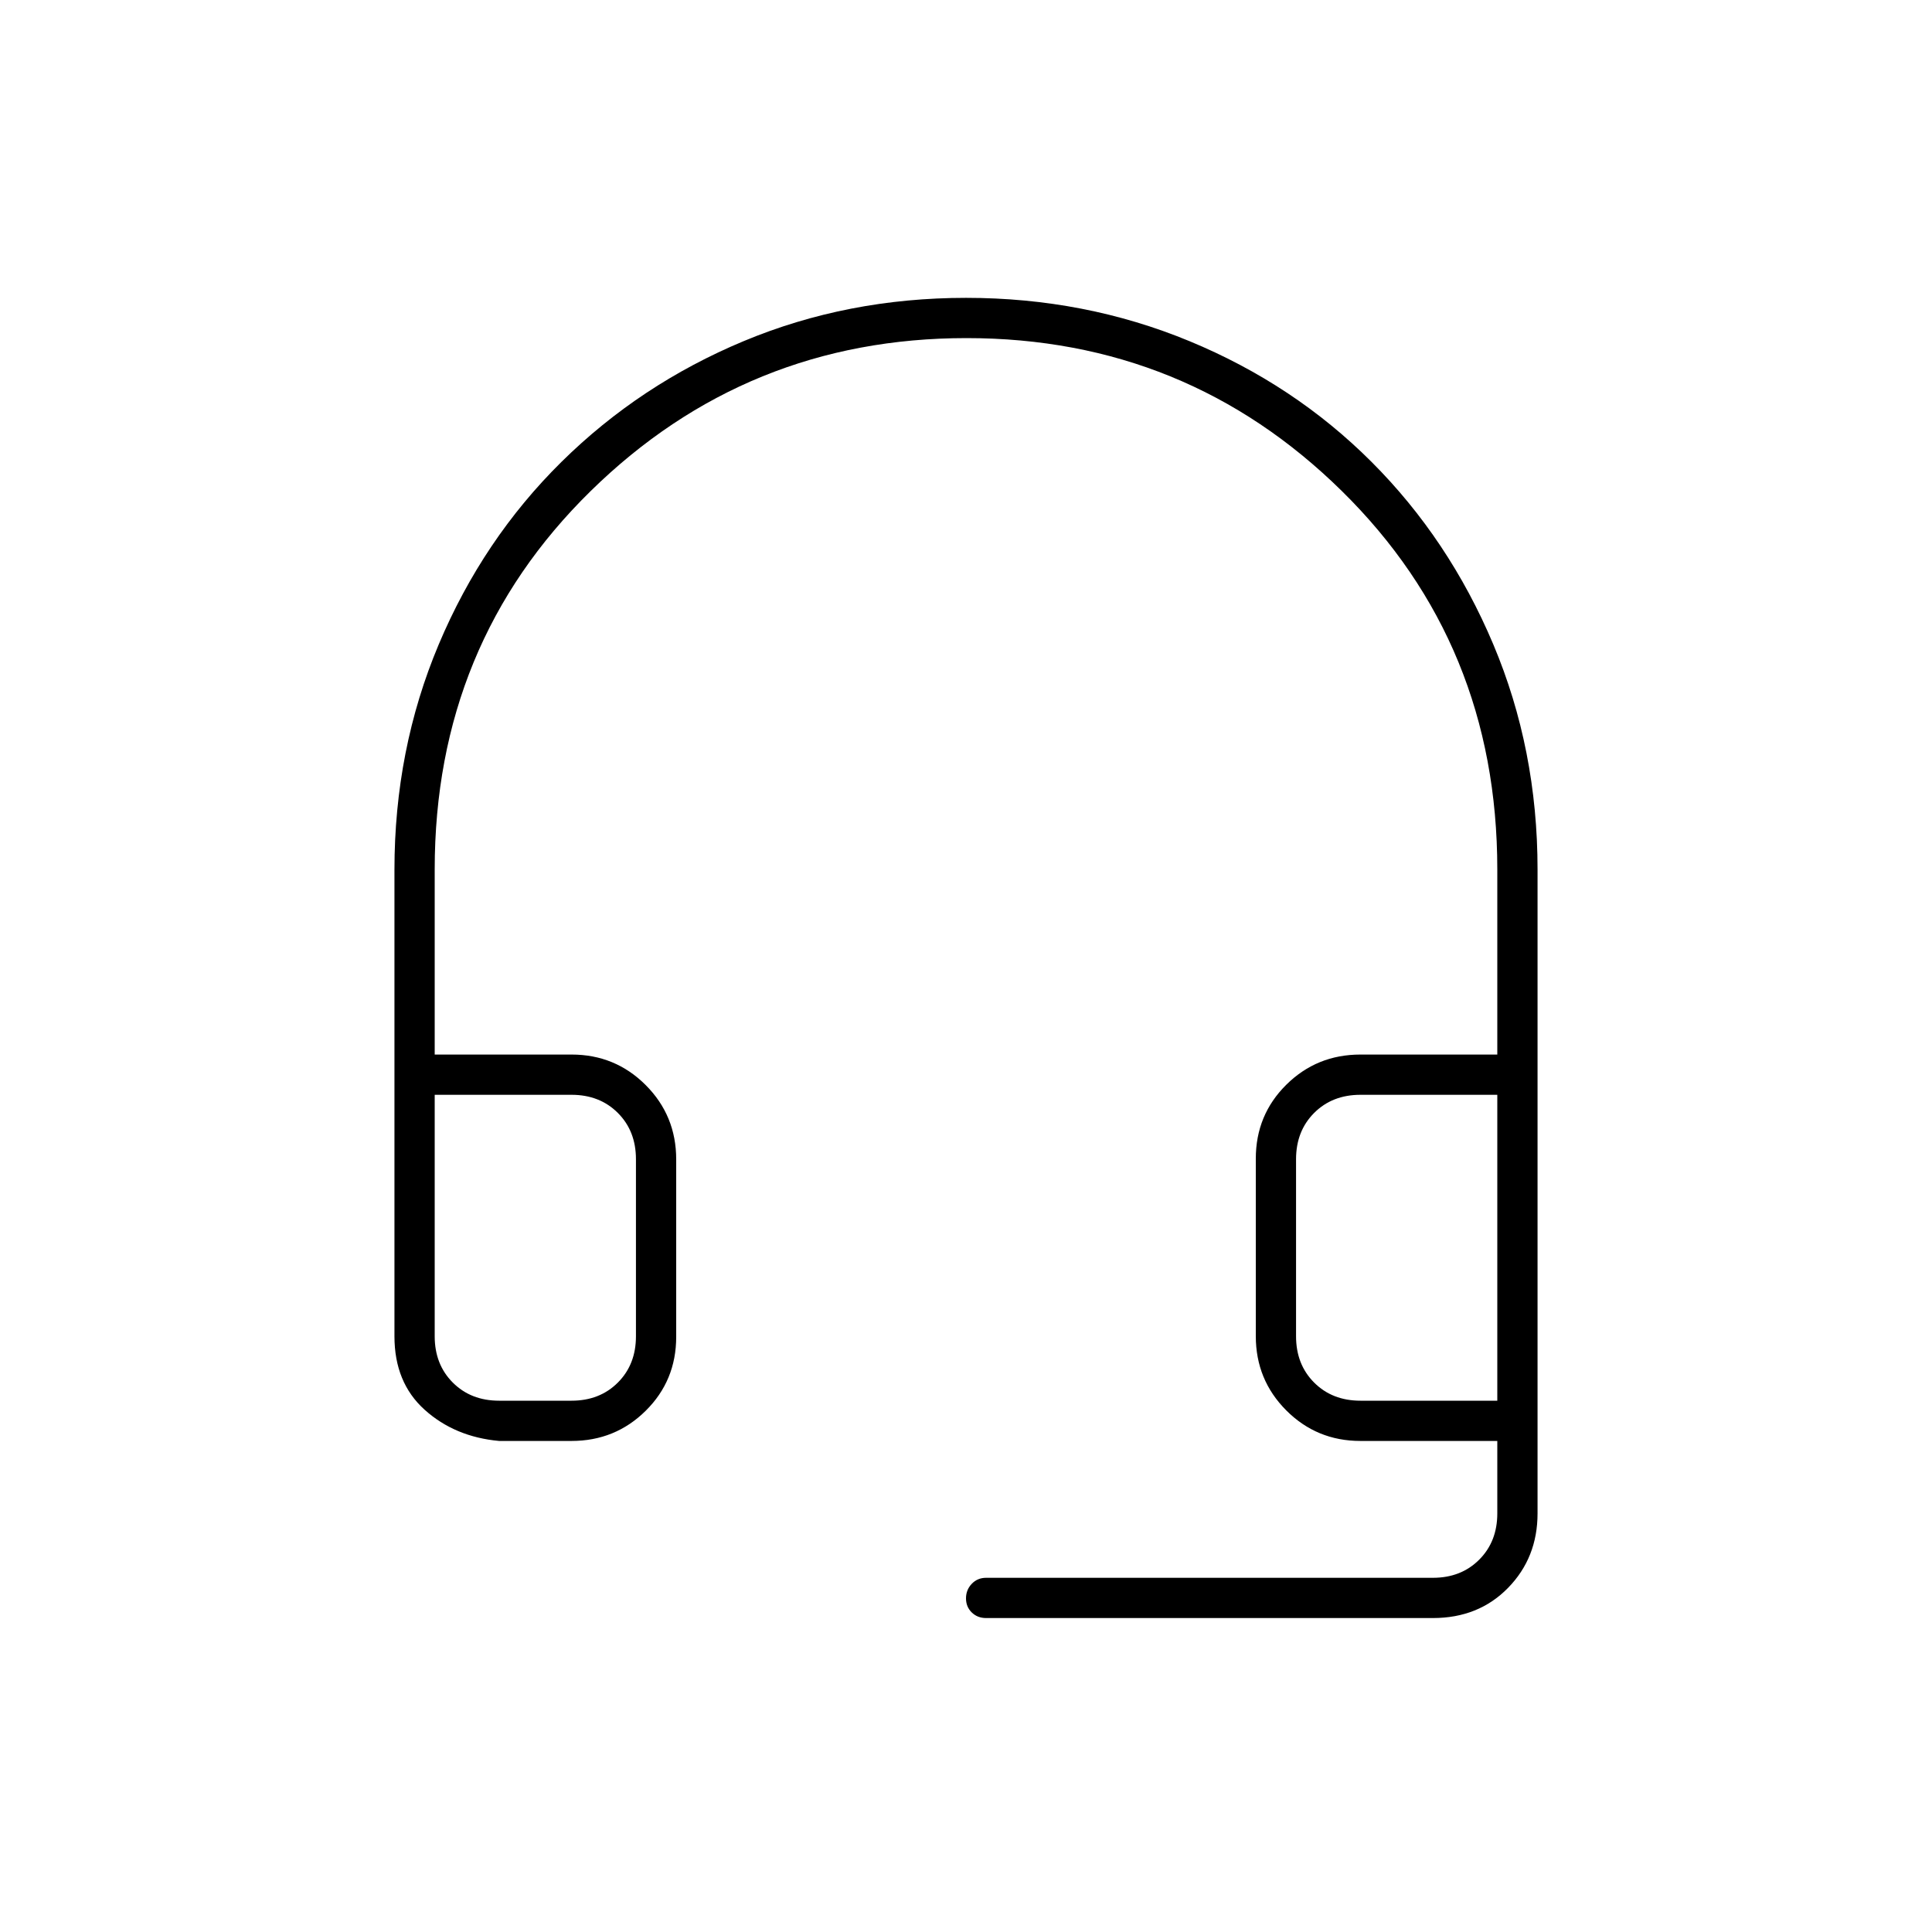 <svg xmlns="http://www.w3.org/2000/svg" height="20" viewBox="0 -960 960 960" width="20"><path d="M248-244q-22-2-37-15.5T196-296v-231.835q0-59.728 22-111.946Q240-692 279-730.5q39-38.5 90.539-60 51.54-21.5 110.5-21.5Q539-812 591-790.5t90.5 60Q720-692 742-639.834T764-528v320q0 22-14.65 37T712-156H490q-4.3 0-7.15-2.789-2.85-2.79-2.85-7 0-4.211 2.85-7.211t7.15-3h222q14 0 23-9t9-23v-36h-68q-21.7 0-36.85-15.176Q624-274.352 624-296.088v-88.176Q624-406 639.15-421q15.15-15 36.85-15h68v-92q0-112-77.237-188-77.238-76-186.5-76Q371-792 293.5-716T216-528v92h68q21.7 0 36.85 15.176Q336-405.648 336-383.912v88.176Q336-274 320.85-259 305.7-244 284-244h-36Zm0-20h36q14 0 23-9t9-23v-88q0-14-9-23t-23-9h-68v120q0 14 9 23t23 9Zm428 0h68v-152h-68q-14 0-23 9t-9 23v88q0 14 9 23t23 9ZM248-416h-32 100-68Zm428 0h-32 100-68Z"/></svg>